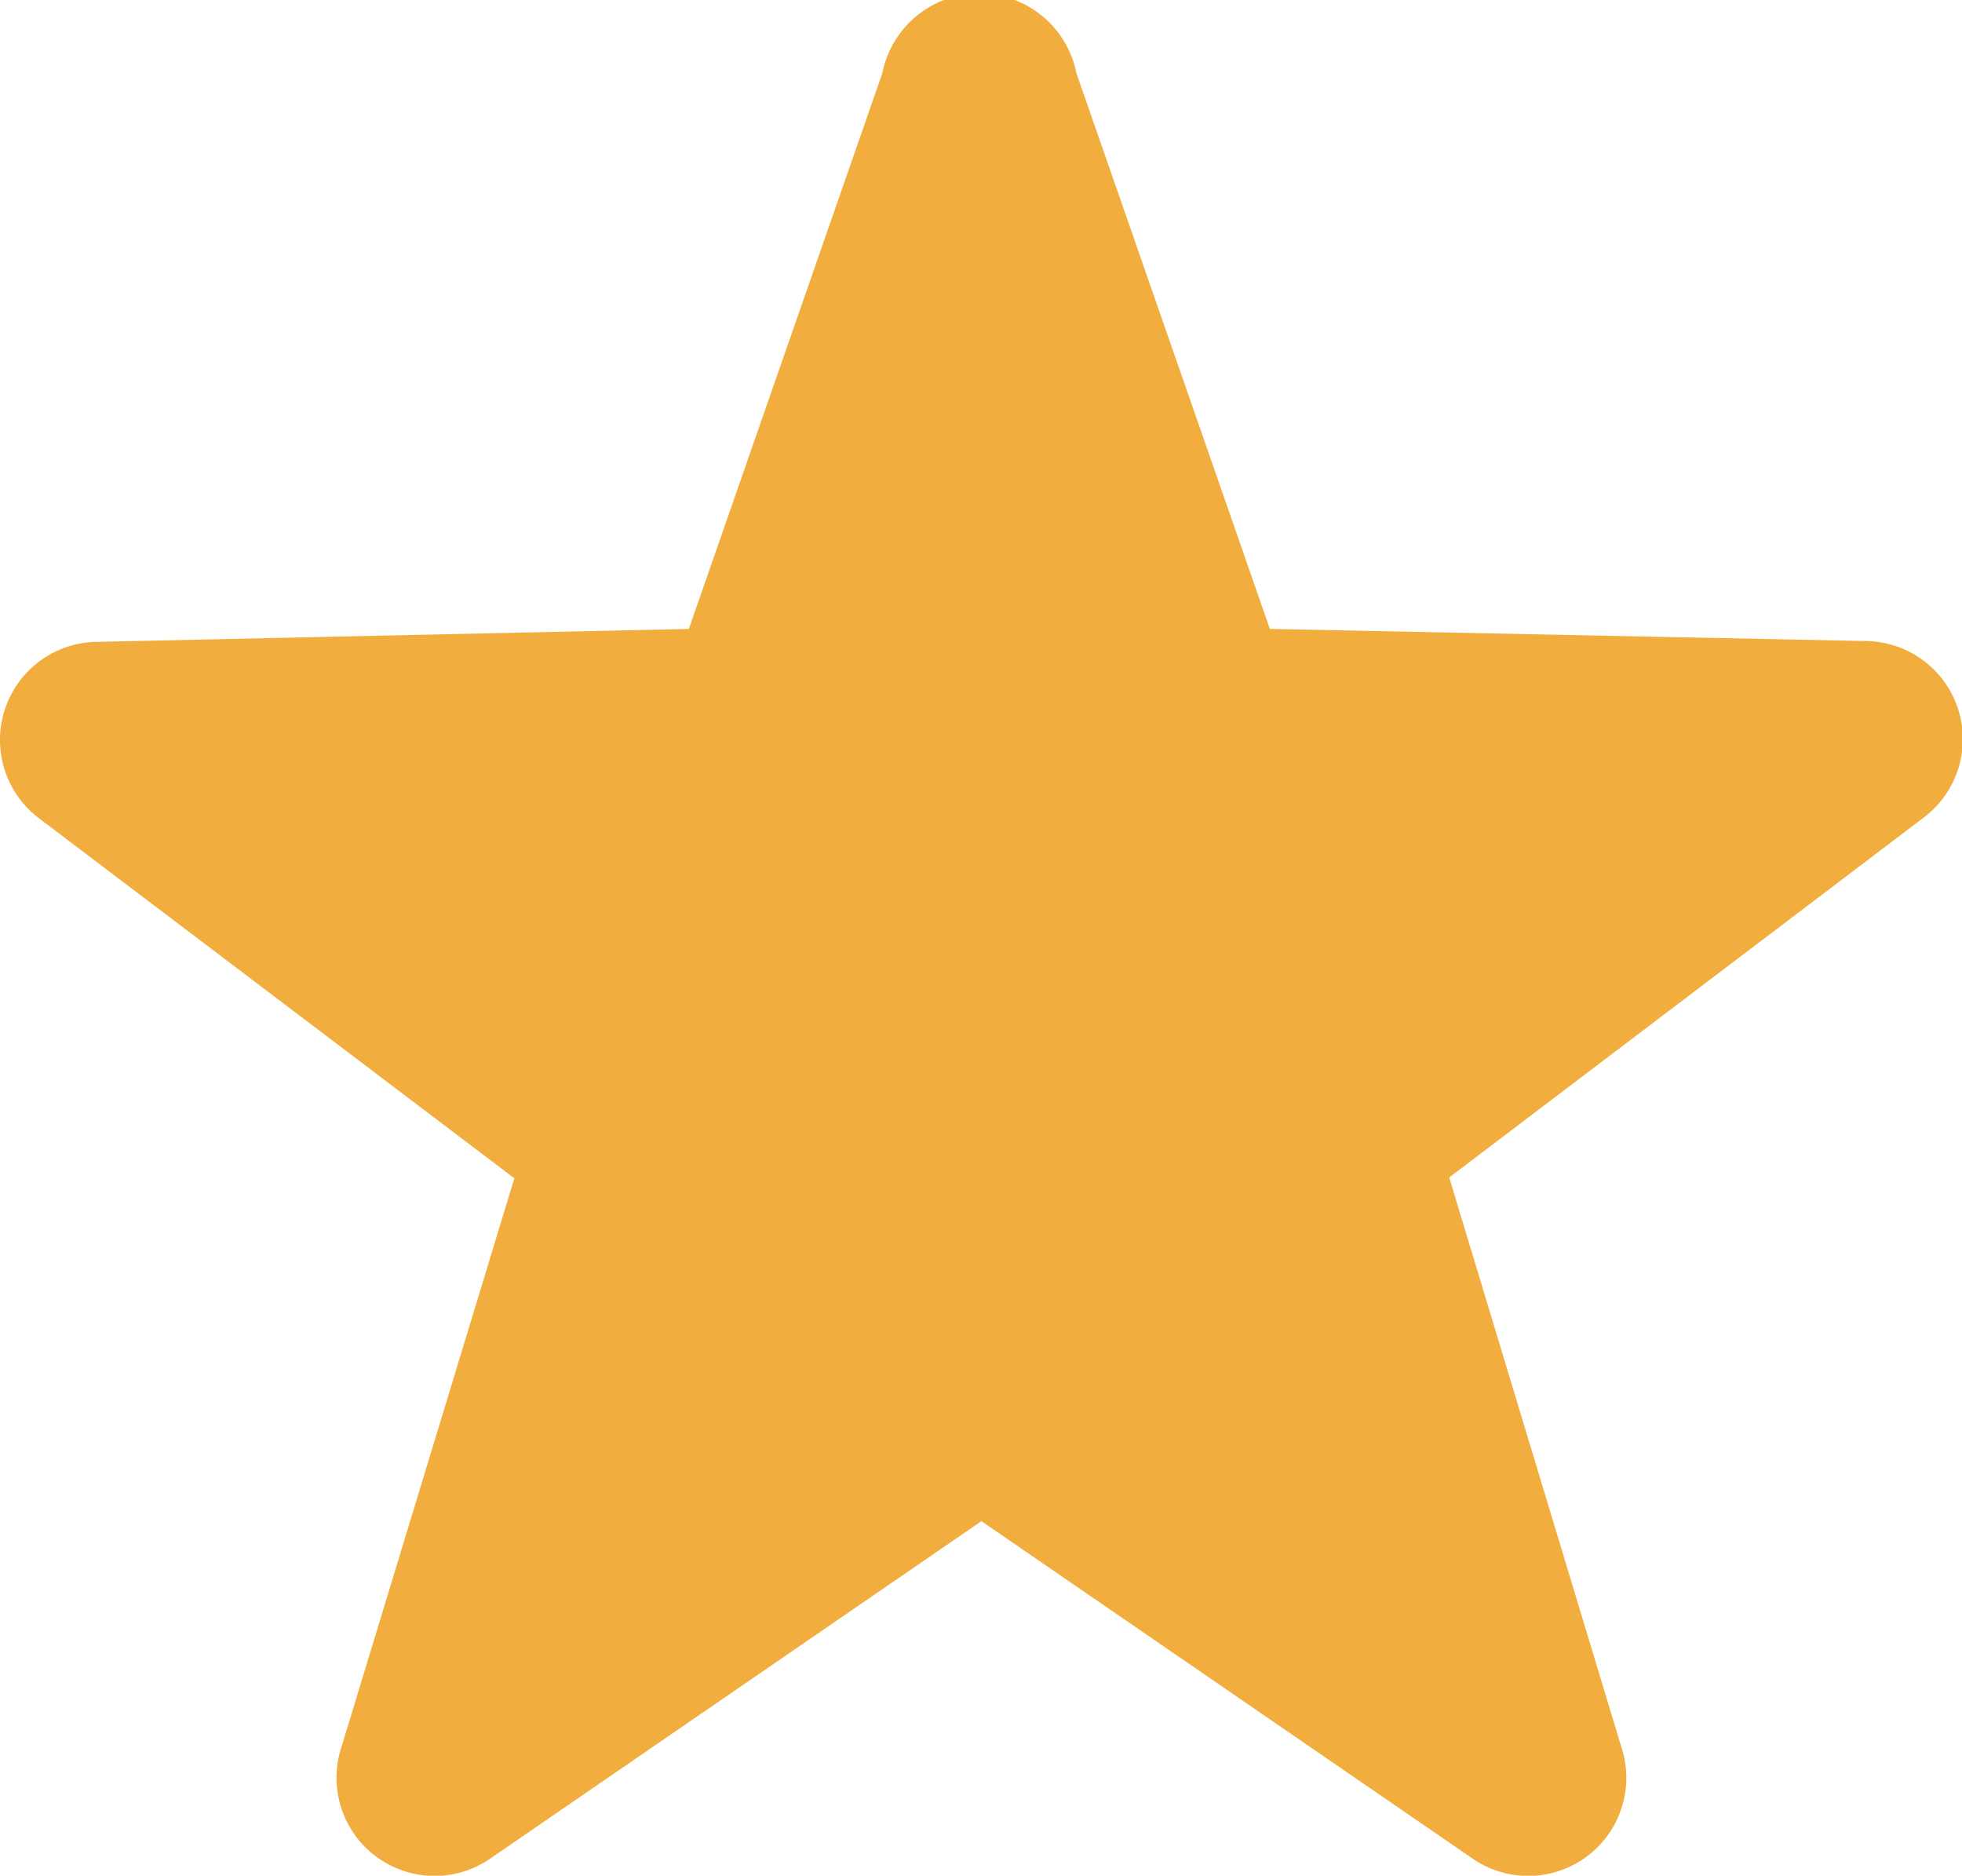 <svg xmlns="http://www.w3.org/2000/svg" viewBox="0 0 24 22.94" class="starSvg" fill="#f1ad3d" stroke="#f1ad3d" stroke-miterlimit="10" stroke-width="2"><path d="M12.19 1.13l2.58 7.41a.2.2 0 00.19.14l7.85.16a.2.2 0 01.12.36l-6.25 4.74a.2.2 0 00-.07.22l2.27 7.51a.2.2 0 01-.31.23l-6.45-4.43a.2.2 0 00-.23 0L5.44 21.9a.2.2 0 01-.31-.23l2.28-7.5a.2.2 0 00-.07-.22L1.08 9.21a.2.2 0 01.12-.36L9 8.68a.2.2 0 00.19-.14l2.58-7.41a.21.21 0 01.42 0z"/></svg>